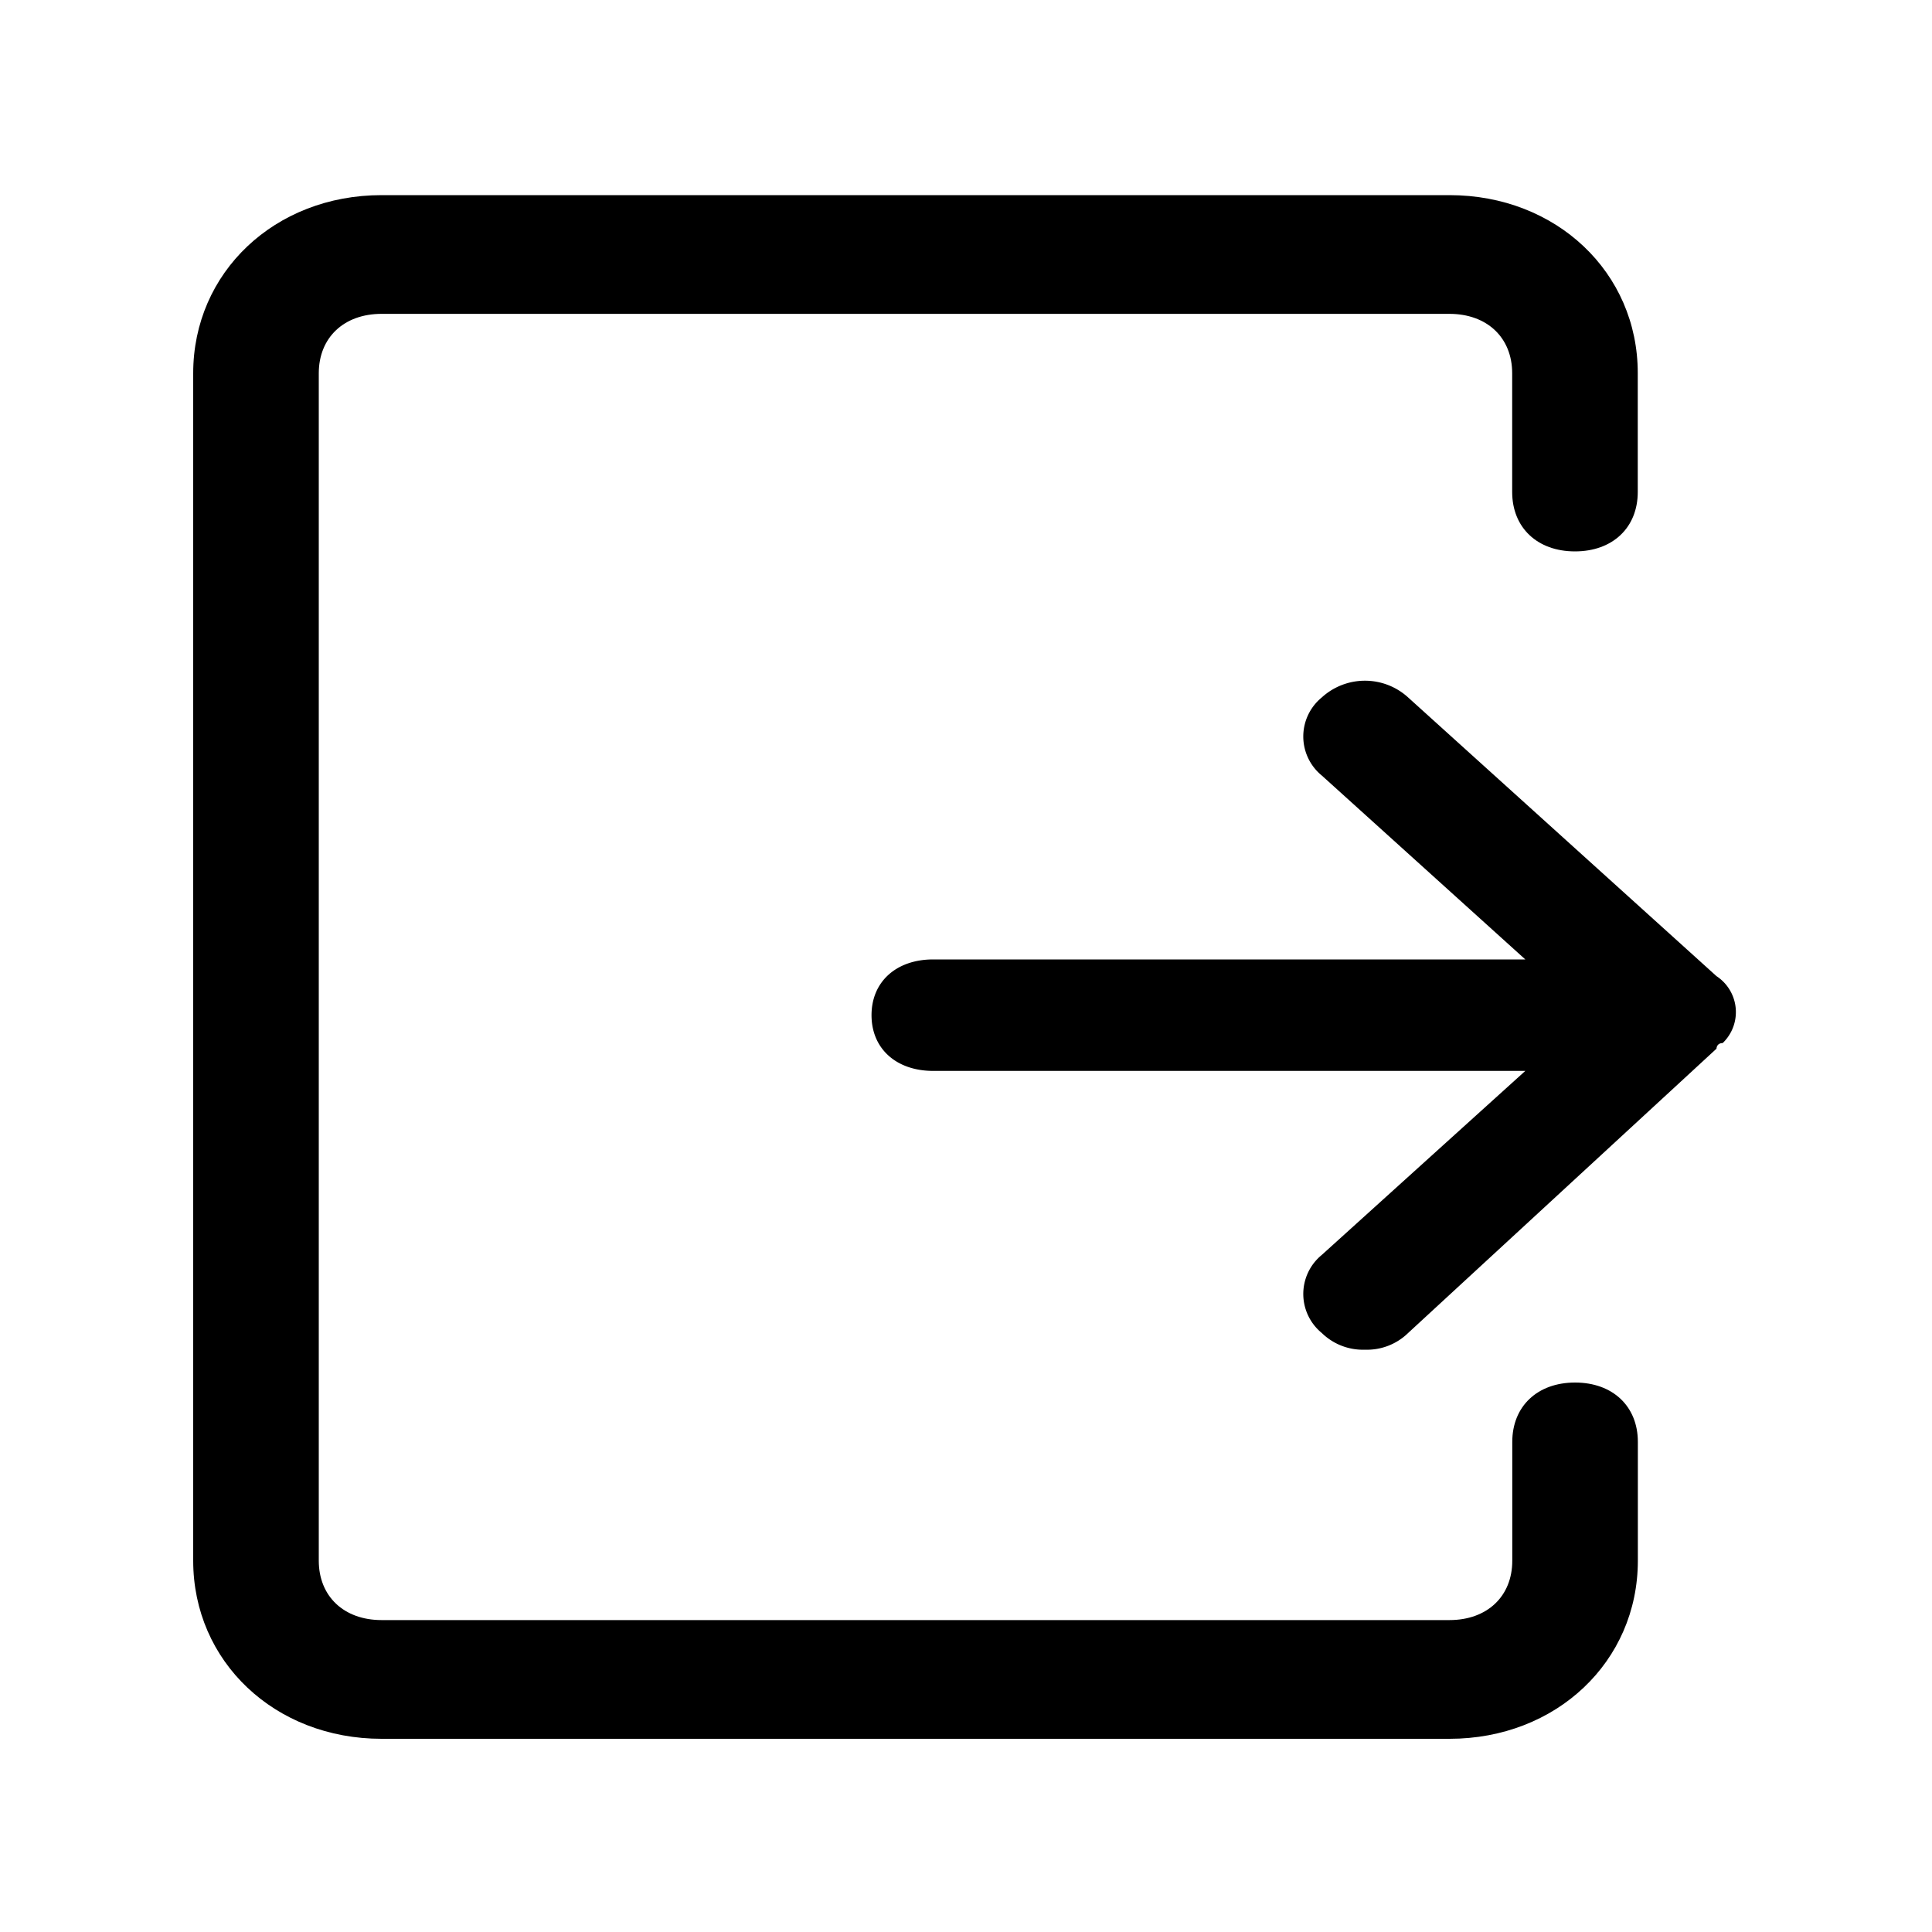 <svg t="1700583693902" class="icon" viewBox="0 0 1024 1024" version="1.1" xmlns="http://www.w3.org/2000/svg" p-id="4649" width="200" height="200"><path d="M909.773 517.376L746.342 369.664a33.946 33.946 0 0 0-45.773 0 26.726 26.726 0 0 0 0 41.37L808.448 508.518H494.592c-19.558 0-32.666 11.827-32.666 29.542 0 17.766 13.107 29.542 32.717 29.542H808.448L700.57 665.139a26.726 26.726 0 0 0 0 41.37 31.181 31.181 0 0 0 22.886 8.858 31.232 31.232 0 0 0 22.886-8.858l163.43-150.682s0-2.97 3.277-2.97a22.784 22.784 0 0 0-3.277-35.482z" p-id="4650"></path><path d="M102.4 827.187C102.4 880.691 145.664 921.6 202.24 921.6h566.016c56.576 0 99.84-40.909 99.84-94.413v-62.976c0-18.842-13.312-31.437-33.28-31.437s-33.28 12.595-33.28 31.488v62.976c0 18.842-13.312 31.437-33.28 31.437H202.24c-19.968 0-33.28-12.595-33.28-31.488V197.837c0-18.893 13.312-31.488 33.28-31.488h565.965c19.968 0 33.28 12.595 33.28 31.488v62.925c0 18.893 13.312 31.488 33.28 31.488s33.28-12.595 33.28-31.488v-62.976C868.096 144.384 824.832 103.424 768.256 103.424H202.24C145.664 103.424 102.4 144.333 102.4 197.837" p-id="4651"></path></svg>
